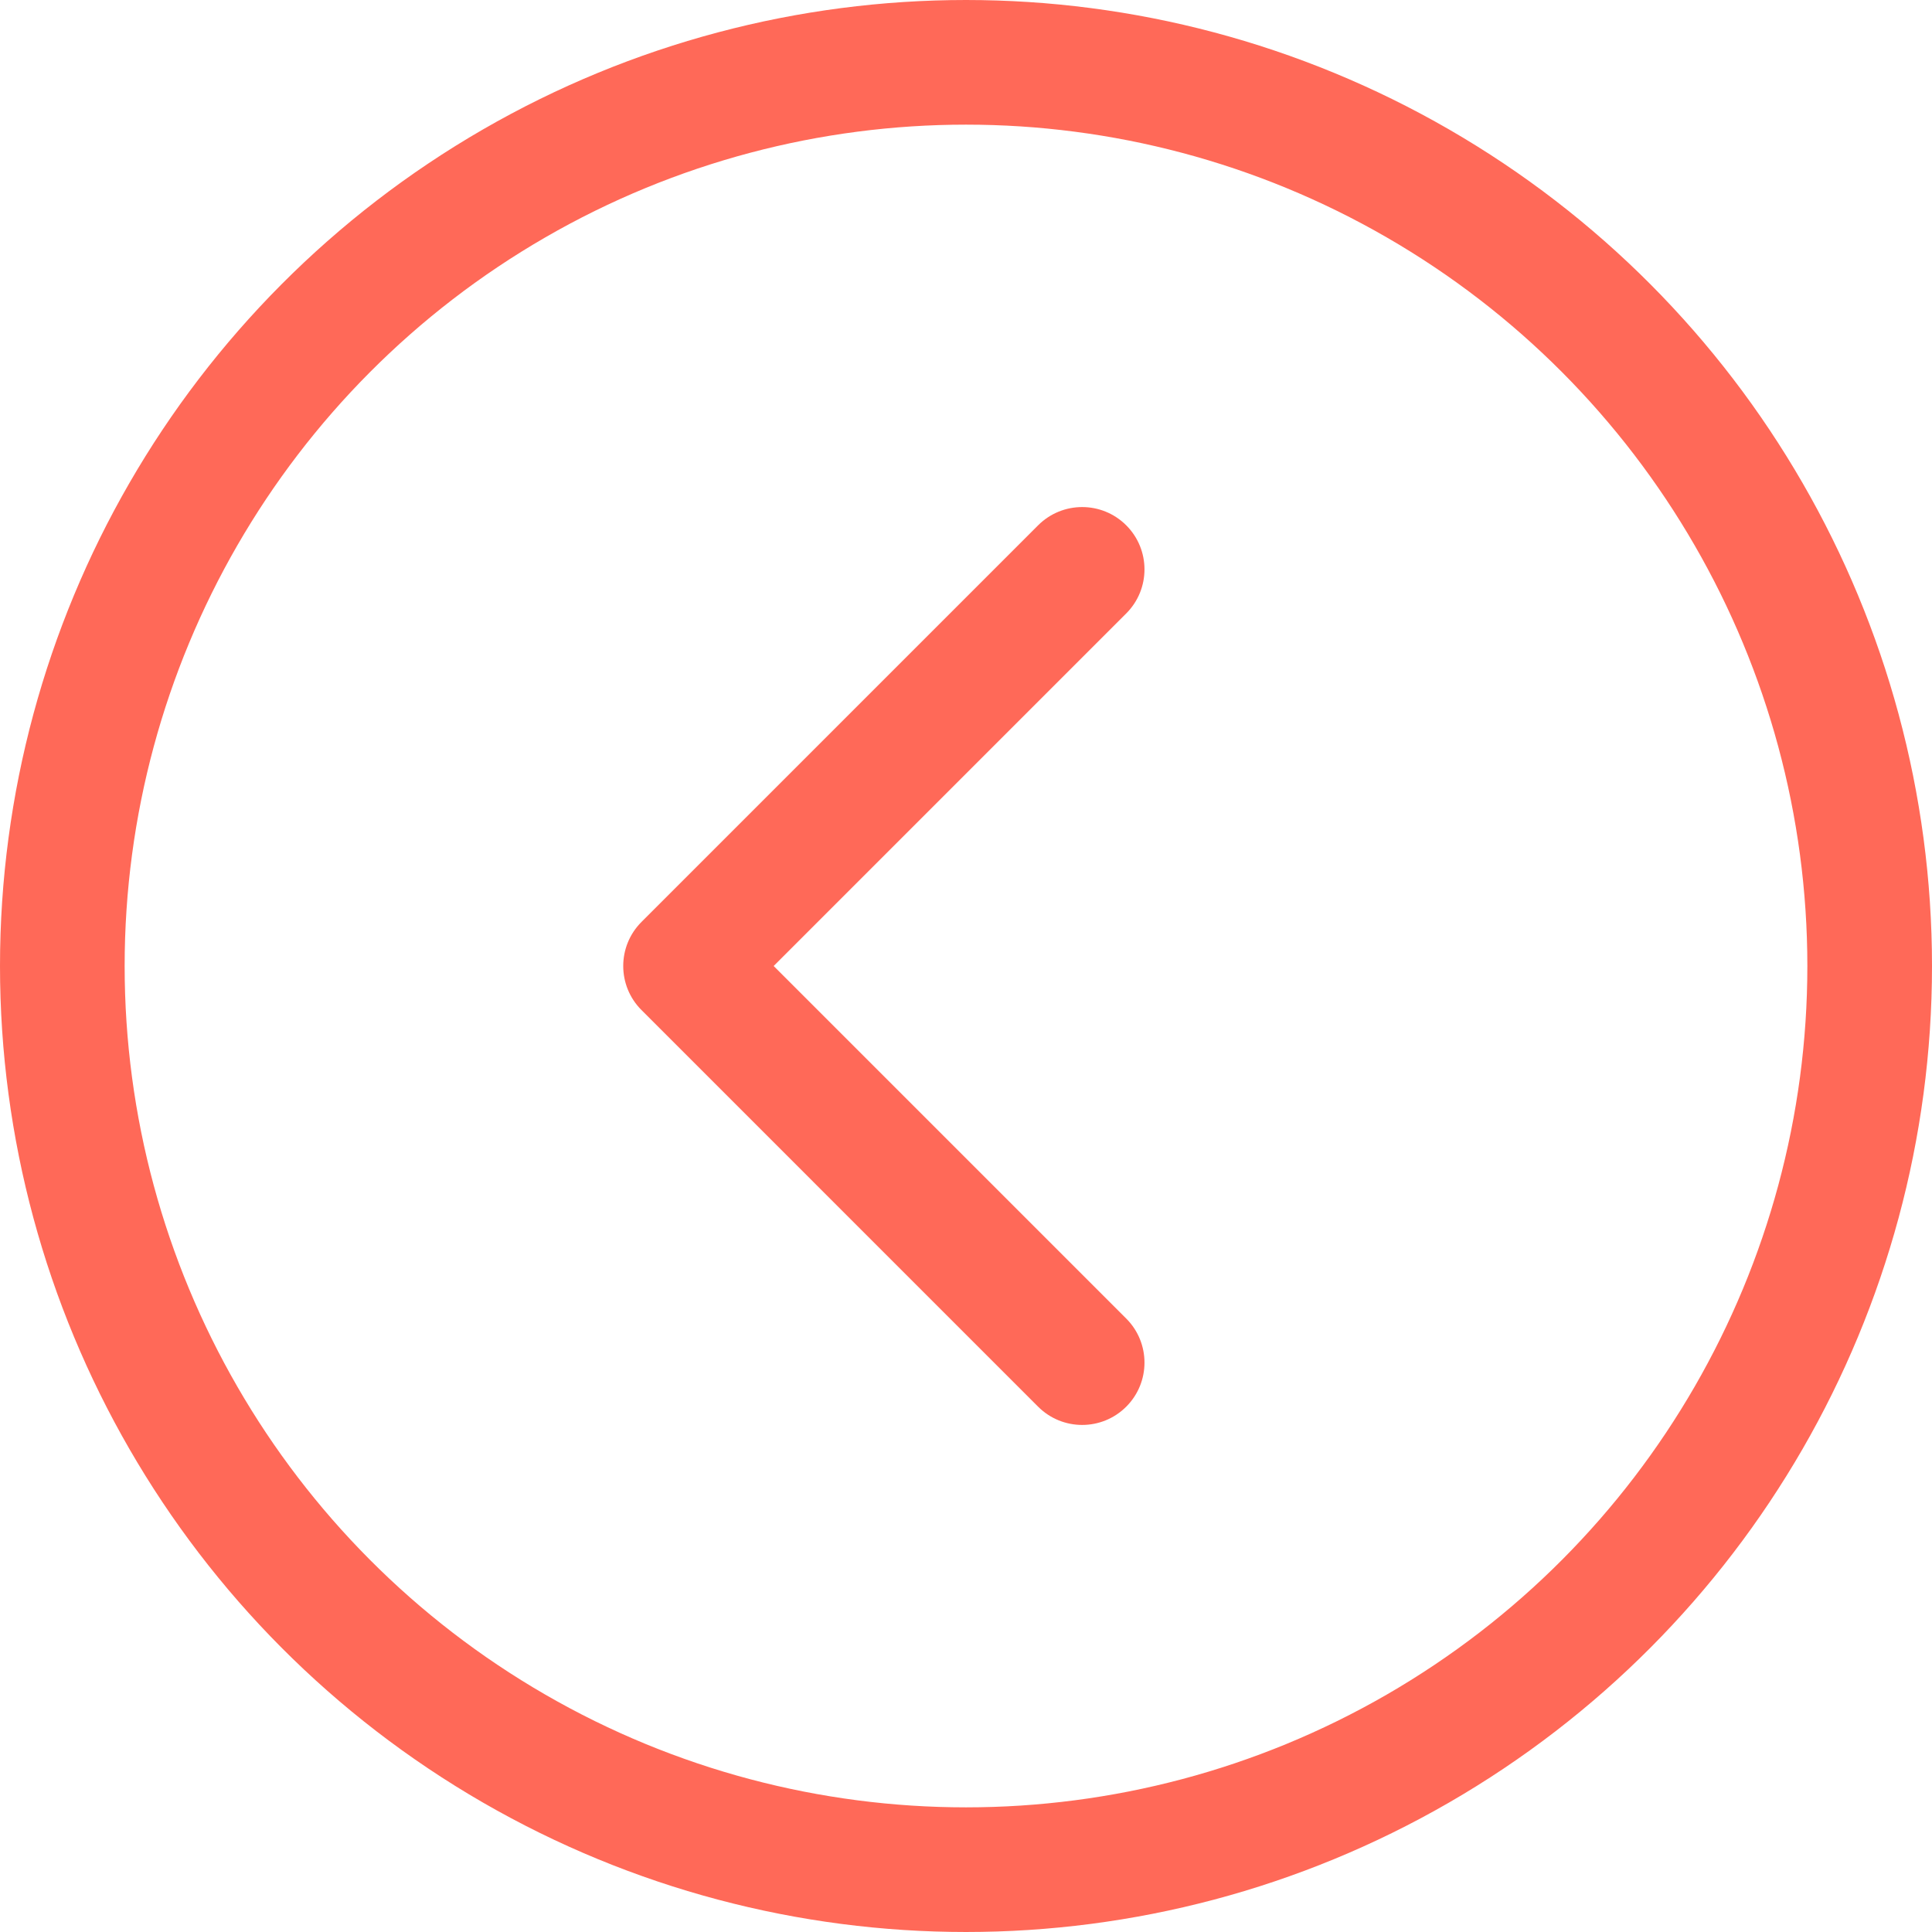 <svg width="62" height="62" viewBox="0 0 62 62" fill="none" xmlns="http://www.w3.org/2000/svg">
<circle cx="31" cy="31" r="29" stroke="#FF6958" stroke-width="4"/>
<path d="M20.586 29.586C19.805 30.367 19.805 31.633 20.586 32.414L33.314 45.142C34.095 45.923 35.361 45.923 36.142 45.142C36.923 44.361 36.923 43.095 36.142 42.314L24.828 31L36.142 19.686C36.923 18.905 36.923 17.639 36.142 16.858C35.361 16.077 34.095 16.077 33.314 16.858L20.586 29.586ZM24 29L22 29L22 33L24 33L24 29Z" fill="#FF6958"/>
</svg>
